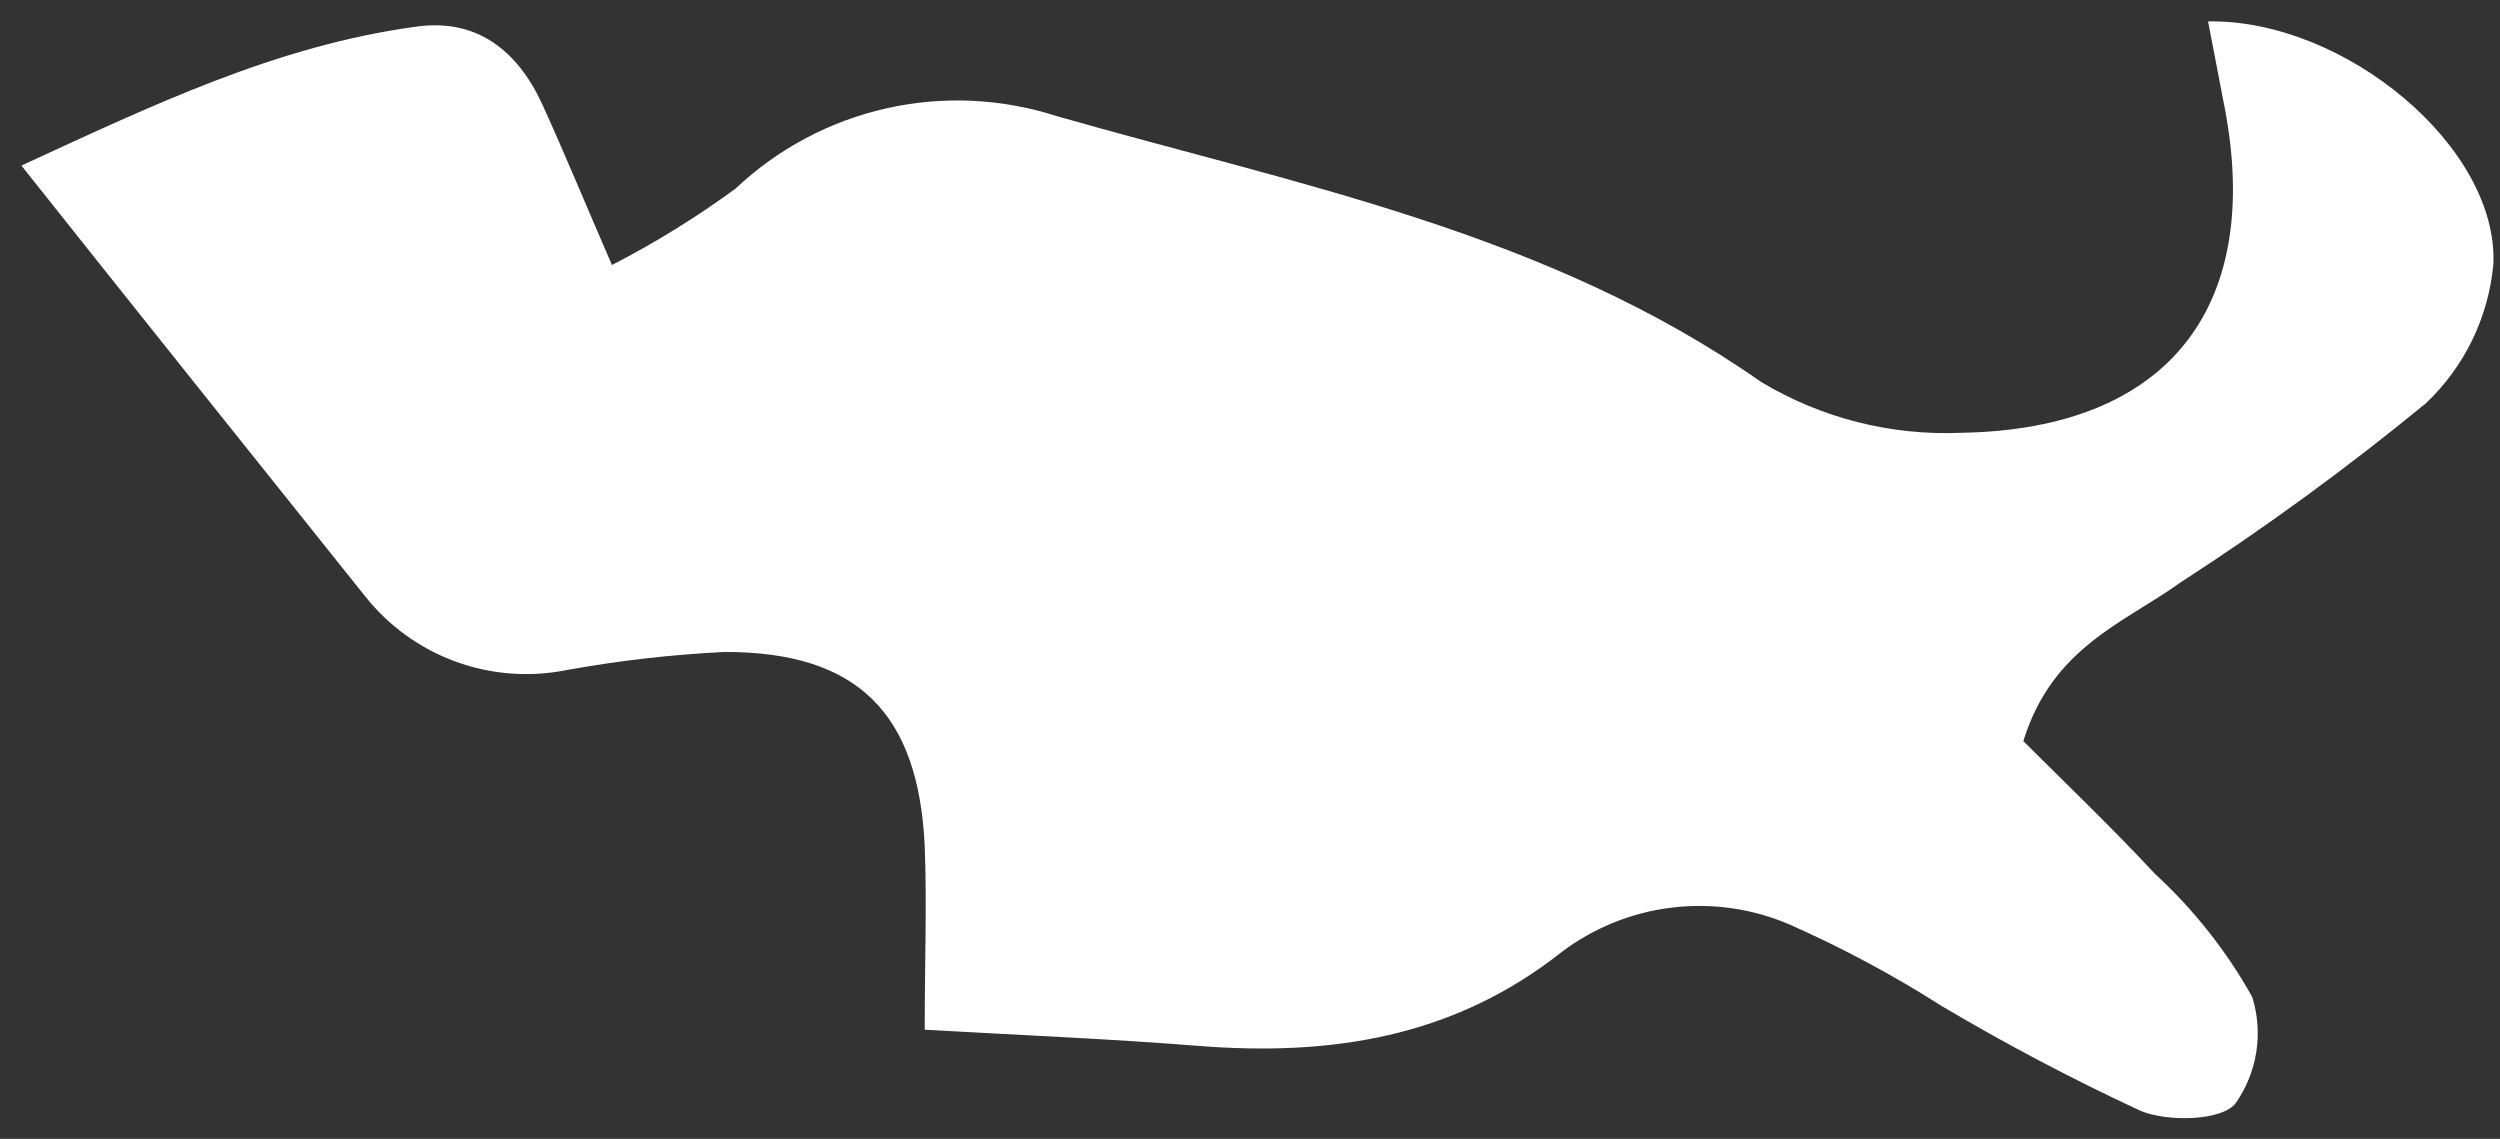 <svg width="90" height="41" viewBox="0 0 90 41" fill="none" xmlns="http://www.w3.org/2000/svg">
<rect x="0" y="0" width="90" height="41" fill="#333333" stroke="none"/>
<path d="M79.49 0.77C84.42 0.69 89.96 5.31 89.76 9.52C89.584 11.427 88.721 13.204 87.33 14.52C84.505 16.839 81.55 18.996 78.48 20.98C76.48 22.42 73.88 23.3 72.84 26.68C74.3 28.14 75.99 29.75 77.58 31.46C78.974 32.742 80.155 34.238 81.08 35.89C81.28 36.532 81.33 37.211 81.226 37.875C81.122 38.539 80.867 39.17 80.48 39.72C79.99 40.35 78.05 40.4 77.06 39.99C74.608 38.851 72.215 37.59 69.89 36.21C68.143 35.097 66.314 34.118 64.42 33.28C63.085 32.707 61.622 32.498 60.18 32.674C58.738 32.849 57.368 33.404 56.21 34.28C52.31 37.36 47.89 38.03 43.12 37.65C39.98 37.4 36.82 37.27 33.29 37.07C33.29 34.56 33.37 32.51 33.29 30.47C33.07 25.68 30.88 23.47 26.1 23.47C24.191 23.563 22.291 23.78 20.41 24.12C19.071 24.391 17.683 24.286 16.399 23.817C15.116 23.347 13.988 22.531 13.14 21.46C9.14 16.46 5.14 11.46 0.77 5.96C5.47 3.8 9.95 1.64 14.98 0.96C17.16 0.65 18.63 1.82 19.52 3.75C20.3 5.46 21.02 7.21 22.03 9.54C23.583 8.742 25.071 7.822 26.48 6.79C27.996 5.359 29.869 4.361 31.903 3.902C33.936 3.443 36.056 3.539 38.04 4.18C46.75 6.67 55.71 8.36 63.4 13.75C65.575 15.056 68.086 15.693 70.62 15.58C78.17 15.45 81.55 10.92 80.03 3.58C79.84 2.61 79.68 1.72 79.49 0.77Z" fill="white"/>
</svg>
